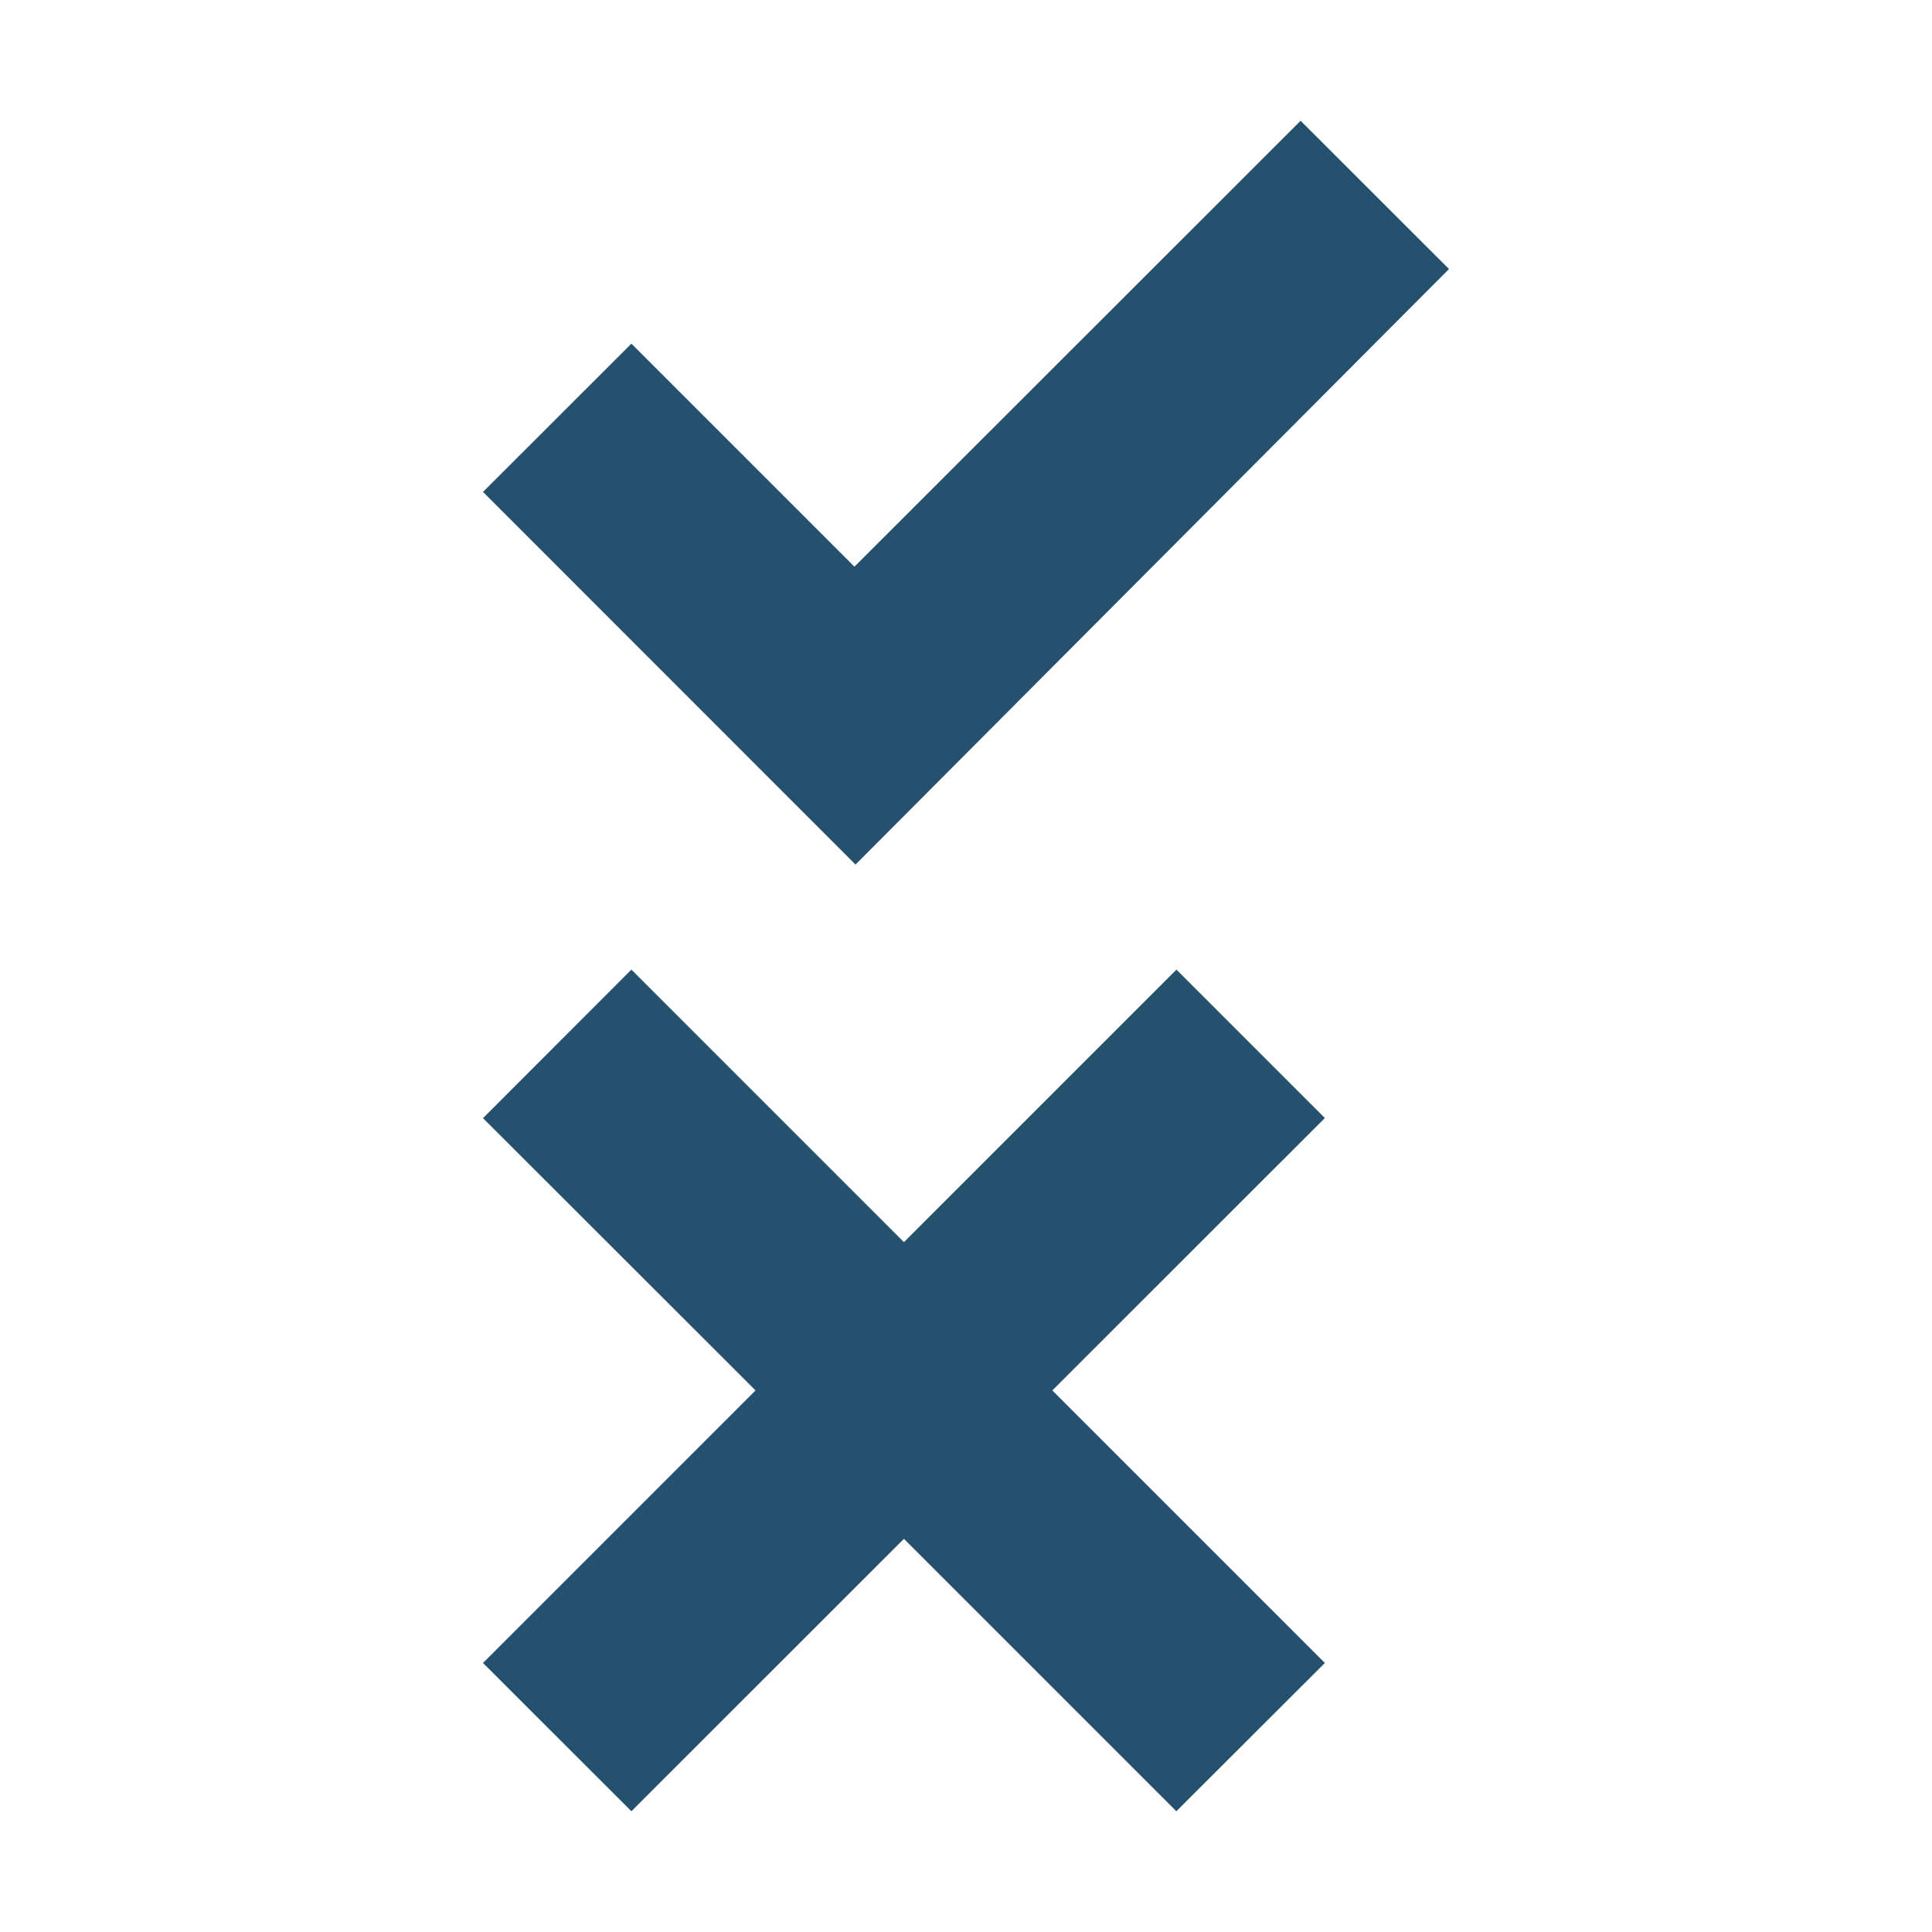 <svg xmlns="http://www.w3.org/2000/svg" width="16" height="16" fill="none" viewBox="0 0 16 16">
  <path fill="#26516E" d="M7.085 7.16 4 4.074l1.229-1.228 1.847 1.847L10.771 1 12 2.228 7.085 7.16Zm3.887 2.099-2.257 2.256 2.257 2.257L9.742 15l-2.256-2.256L5.229 15 4 13.772l2.257-2.257L4 9.26l1.229-1.23 2.257 2.257L9.743 8.03l1.229 1.229Z"/>
</svg>
